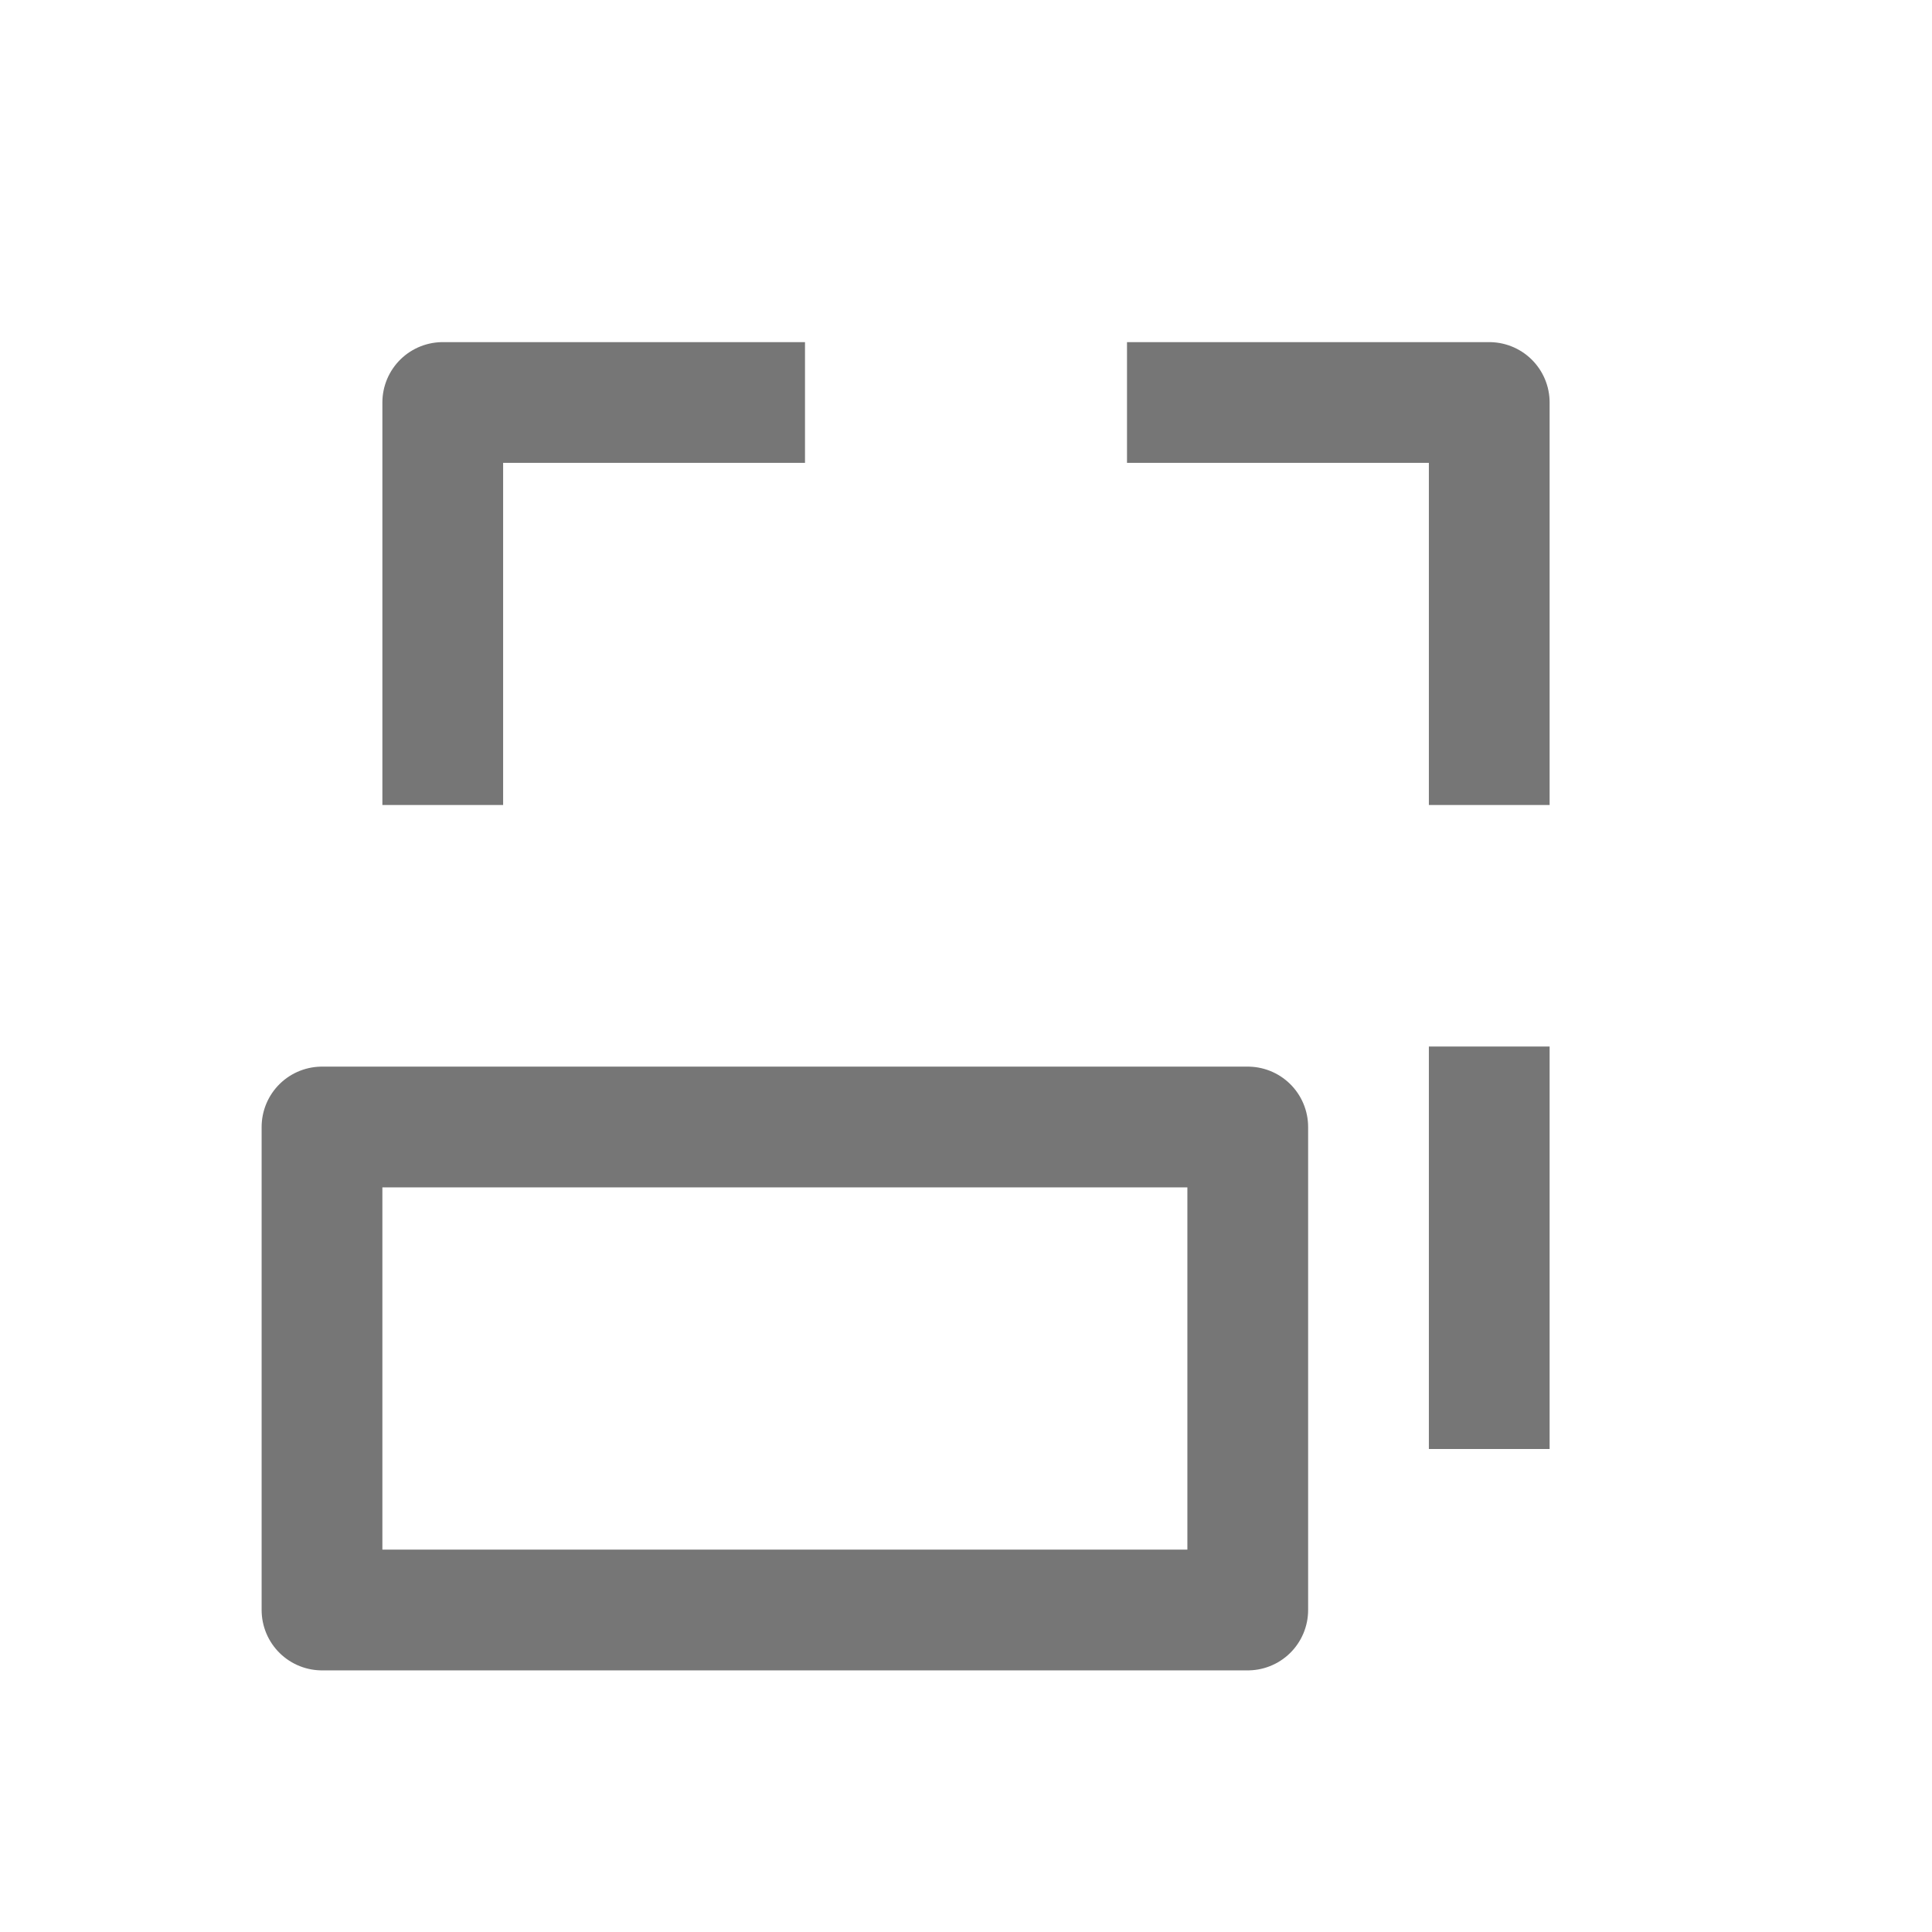 <?xml version="1.0" encoding="UTF-8"?>
<svg width="48px" height="48px" viewBox="0 0 48 48" version="1.1" xmlns="http://www.w3.org/2000/svg"
>
    <!-- Generator: Sketch 54.1 (76490) - https://sketchapp.com -->
    <title>_icon/decrease/l/inactive</title>
    <desc>Created with Sketch.</desc>
    <g id="_icon/decrease/l/inactive" stroke="none" stroke-width="1" fill="none" fill-rule="evenodd"
       strokeLinecap="round" stroke-linejoin="round">
        <polyline id="Path" stroke="#767676" stroke-width="3" points="11 20 11 10 20 10"></polyline>
        <polyline id="Path" stroke="#767676" stroke-width="3"
                  transform="translate(32.5, 15) scale(-1, 1) translate(-32.5, -15) "
                  points="28 20 28 10 37 10"></polyline>
        <polygon id="Path-Copy" stroke="#767676" stroke-width="3"
                 transform="translate(19.5, 34) scale(1, -1) translate(-19.5, -34) "
                 points="8 40 8 28 31 28 31 40"></polygon>
        <path d="M37,36 L37,26" id="Path" stroke="#767676" stroke-width="3"
              transform="translate(37, 31) scale(-1, -1) translate(-37, -31) "></path>
    </g>
</svg>